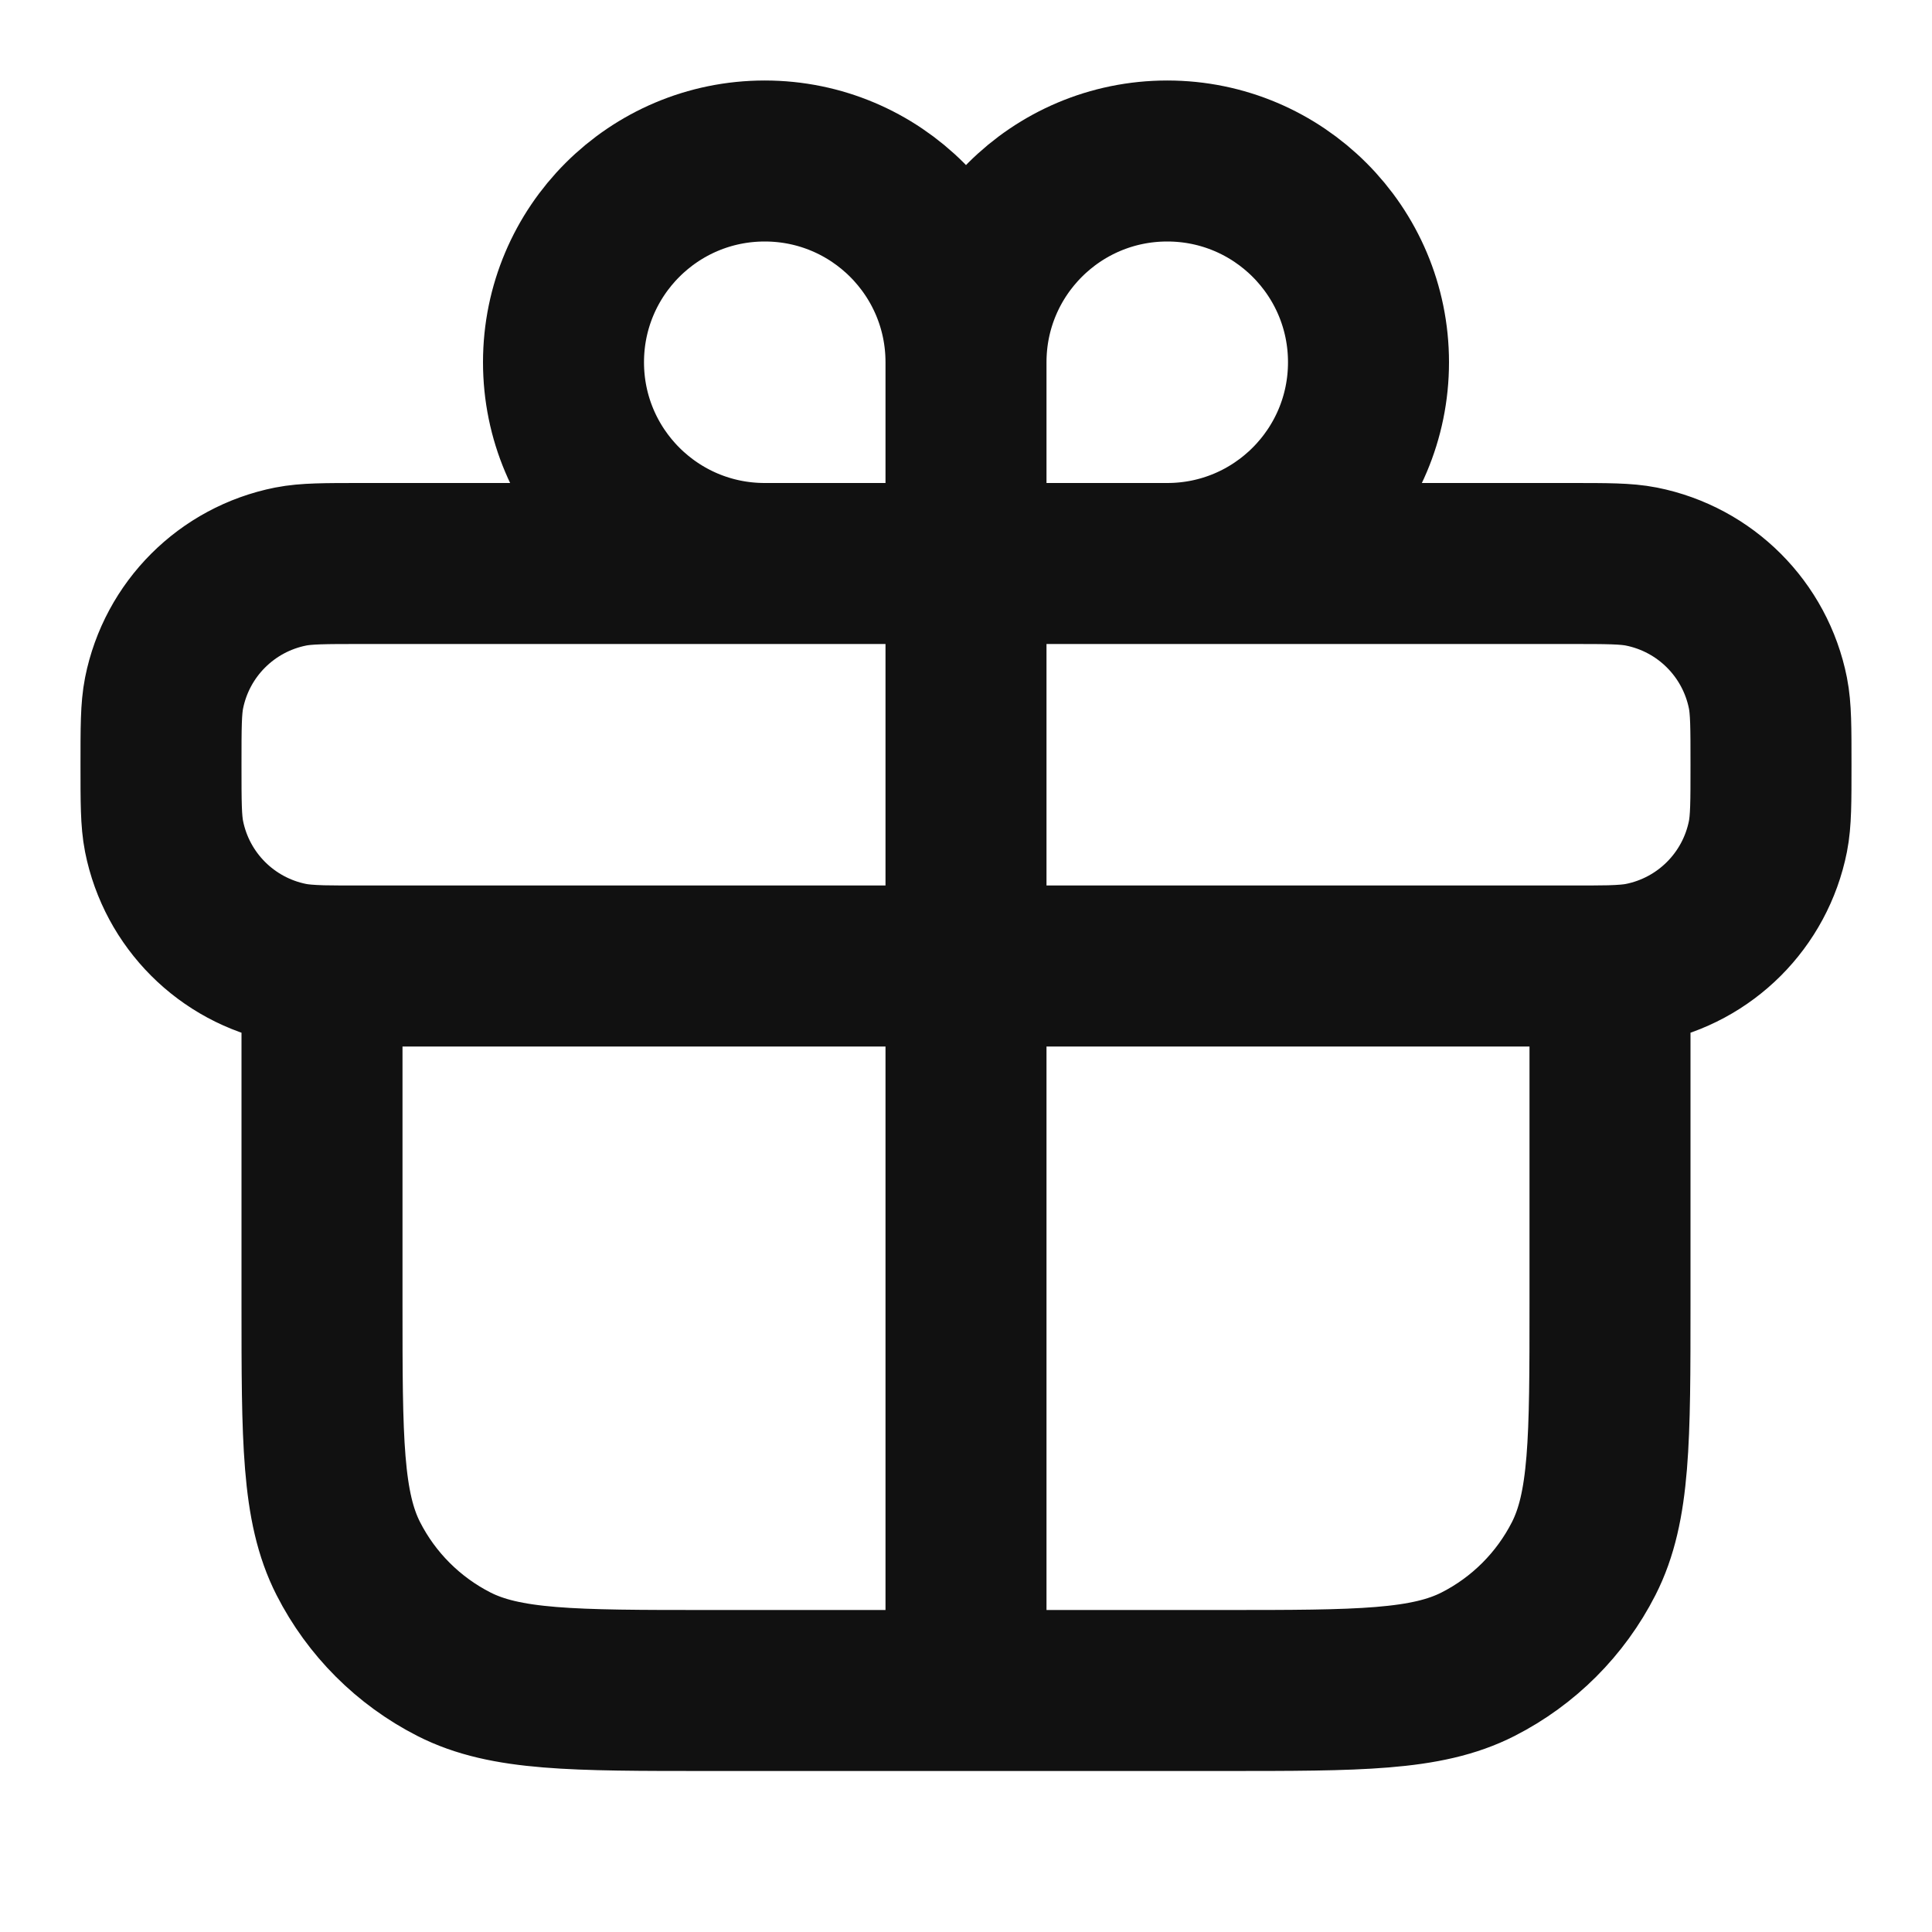 <svg width="24" height="24" viewBox="0 0 24 24" fill="none" xmlns="http://www.w3.org/2000/svg">
<path d="M20 11.997C19.868 12 19.707 12 19.5 12H12M20 11.997C20.164 11.992 20.283 11.983 20.39 11.962C21.184 11.804 21.804 11.184 21.962 10.39C22 10.197 22 9.965 22 9.5C22 9.035 22 8.803 21.962 8.61C21.804 7.816 21.184 7.196 20.39 7.038C20.197 7 19.965 7 19.5 7H14.5M20 11.997V16.2C20 17.88 20 18.72 19.673 19.362C19.385 19.927 18.927 20.385 18.362 20.673C17.72 21 16.88 21 15.2 21H12M4 11.997C4.132 12 4.293 12 4.5 12H12M4 11.997C3.836 11.992 3.717 11.983 3.61 11.962C2.816 11.804 2.196 11.184 2.038 10.39C2 10.197 2 9.965 2 9.5C2 9.035 2 8.803 2.038 8.61C2.196 7.816 2.816 7.196 3.61 7.038C3.803 7 4.035 7 4.5 7H9.5M4 11.997V16.2C4 17.88 4 18.72 4.327 19.362C4.615 19.927 5.074 20.385 5.638 20.673C6.28 21 7.12 21 8.8 21H12M14.5 7C15.881 7 17 5.881 17 4.5C17 3.119 15.881 2 14.5 2C13.119 2 12 3.119 12 4.5M14.5 7H12M12 4.5C12 3.119 10.881 2 9.5 2C8.119 2 7 3.119 7 4.5C7 5.881 8.119 7 9.5 7M12 4.5V7M9.5 7H12M12 21V12M12 12V7" stroke="#111111" stroke-width="2" stroke-linecap="round" stroke-linejoin="round"/>
</svg>
